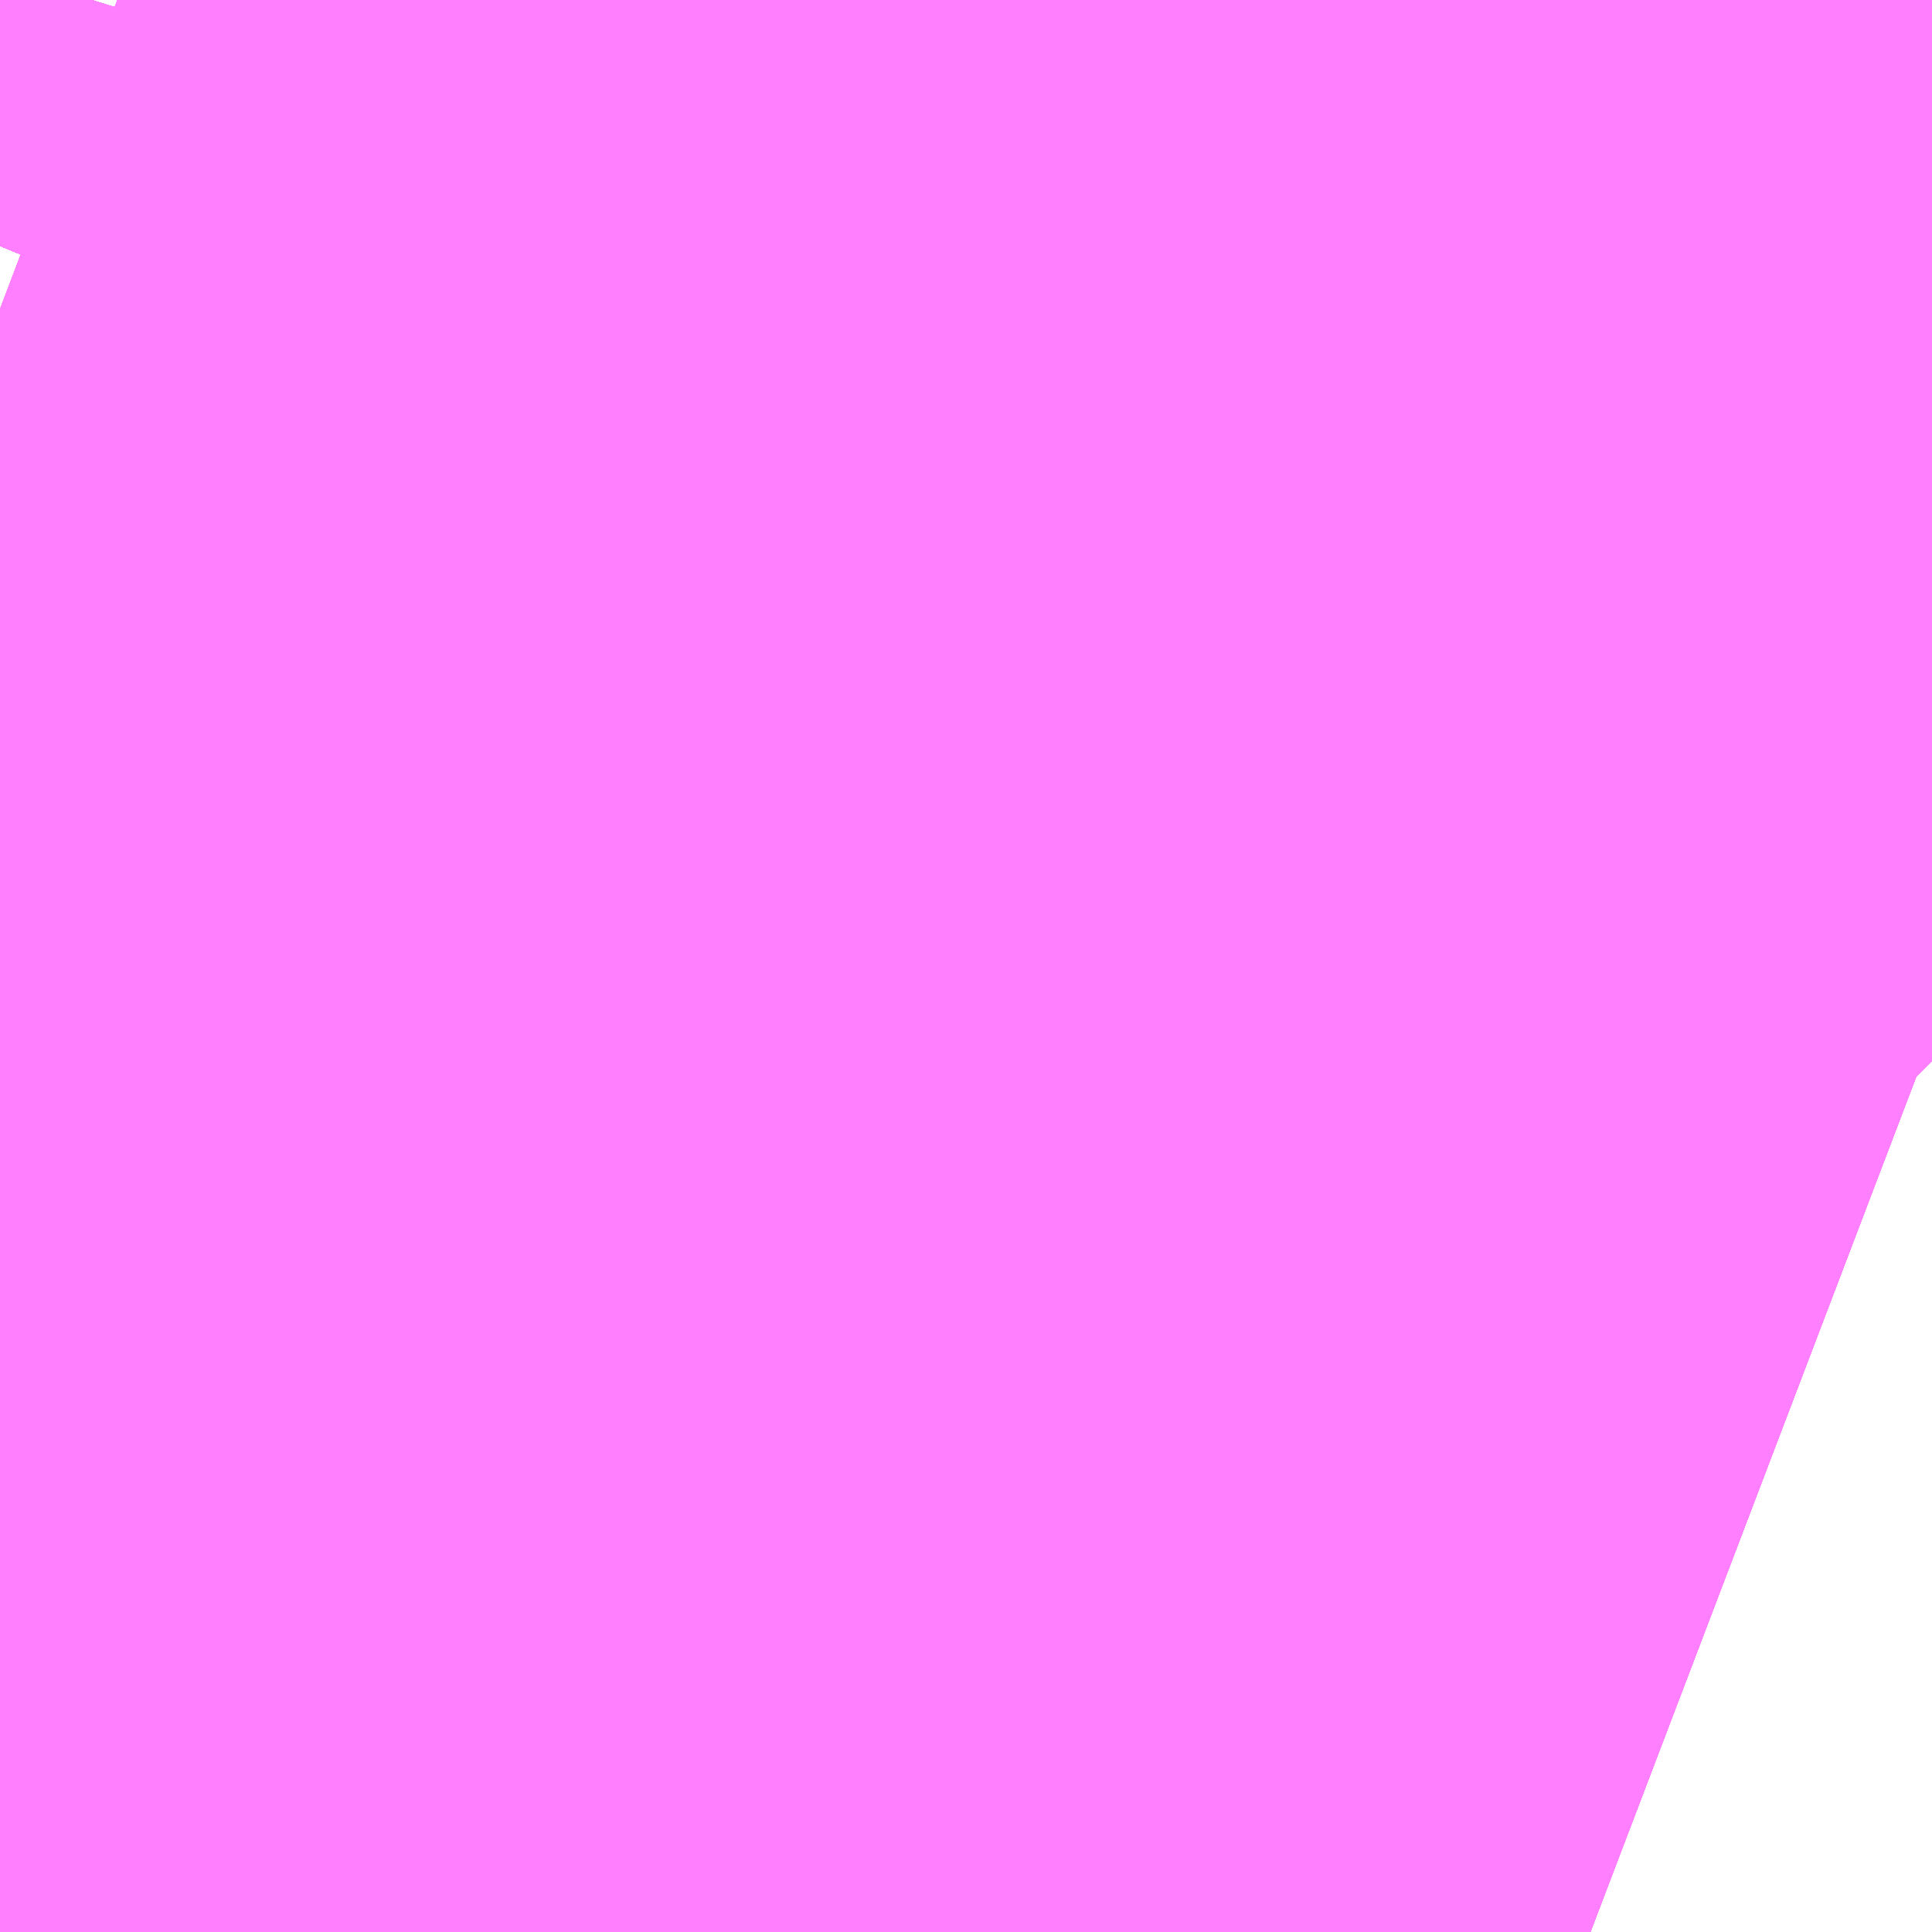 <?xml version="1.0" encoding="UTF-8"?>
<svg  xmlns="http://www.w3.org/2000/svg" xmlns:xlink="http://www.w3.org/1999/xlink" xmlns:go="http://purl.org/svgmap/profile" property="N07_001,N07_002,N07_003,N07_004,N07_005,N07_006,N07_007" viewBox="13973.785 -3566.162 0.275 0.275" go:dataArea="13973.785400390625 -3566.162109375 0.274658203125 0.274658203125" >
<globalCoordinateSystem srsName="http://purl.org/crs/84" transform="matrix(100.0,0.0,0.0,-100.0,0.0,0.0)" />
<defs>
 <g id="p0" >
  <circle cx="0.0" cy="0.0" r="3" stroke="green" stroke-width="0.75" vector-effect="non-scaling-stroke" />
 </g>
</defs>
<g fill="none" fill-rule="evenodd" stroke="#FF00FF" stroke-width="0.75" opacity="0.5" vector-effect="non-scaling-stroke" stroke-linejoin="bevel" >
<path content="1,JRバス東北（株）,ドリーム横浜・仙台号,1.0,1.0,1.0," xlink:title="1" d="M13973.785,-3566.127L13973.794,-3566.149L13973.798,-3566.162"/>
<path content="1,JRバス関東（株）,かぐや姫EXPRESS・ヤキソバEXPRESS,3.0,3.0,3.0," xlink:title="1" d="M13973.785,-3566.118L13973.893,-3566.077L13973.933,-3566.061L13974.003,-3566.033L13974.017,-3566.028L13974.059,-3566.012L13974.06,-3566.011"/>
<path content="1,JRバス関東（株）,新宿～東京ディズニーリゾート,4.0,4.0,4.0," xlink:title="1" d="M13973.785,-3566.127L13973.794,-3566.149L13973.798,-3566.162"/>
<path content="1,JRバス関東（株）,東京～山中湖畔・河口湖,4.0,5.0,5.0," xlink:title="1" d="M13974.06,-3566.011L13974.059,-3566.012L13974.017,-3566.028L13974.003,-3566.033L13973.933,-3566.061L13973.893,-3566.077L13973.785,-3566.118"/>
<path content="1,JR東海バス（株）,ドリーム静岡・浜松号_01_on,2.0,2.0,2.0," xlink:title="1" d="M13973.785,-3566.127L13973.794,-3566.149L13973.798,-3566.162"/>
<path content="1,JR東海バス（株）,ドリーム静岡・浜松号_02_on,2.0,2.0,2.0," xlink:title="1" d="M13973.785,-3566.127L13973.794,-3566.149L13973.798,-3566.162"/>
<path content="1,しずてつジャストライン（株）,静岡成田空港線,1.0,1.0,1.0," xlink:title="1" d="M13973.798,-3566.162L13973.794,-3566.149L13973.785,-3566.127"/>
<path content="1,一畑バス（株）,東京～松江・出雲線,1.0,1.0,1.0," xlink:title="1" d="M13973.798,-3566.162L13973.794,-3566.149L13973.785,-3566.127"/>
<path content="1,両備ホールディングス（株）,ままかりライナー　倉敷・岡山～東京駅八重洲通り線,1.0,1.0,1.0," xlink:title="1" d="M13973.798,-3566.162L13973.794,-3566.149L13973.785,-3566.127"/>
<path content="1,両備ホールディングス（株）,ルブラン　倉敷・岡山・津山～東京線,1.0,1.0,1.0," xlink:title="1" d="M13973.798,-3566.162L13973.794,-3566.149L13973.785,-3566.127"/>
<path content="1,中国JRバス（株）,広島～東京　ニューブリーズ号,2.0,2.0,2.0," xlink:title="1" d="M13973.798,-3566.162L13973.794,-3566.149L13973.785,-3566.127"/>
<path content="1,京成バス（株）,成田空港～さいたま新都心・大宮駅,3.5,3.5,3.5," xlink:title="1" d="M13973.785,-3566.127L13973.794,-3566.149L13973.798,-3566.162"/>
<path content="1,京成バス（株）,成田空港～たまプラーザ駅・新百合ヶ丘駅,8.0,8.0,8.0," xlink:title="1" d="M13973.798,-3566.162L13973.794,-3566.149L13973.785,-3566.127"/>
<path content="1,京成バス（株）,成田空港～中山駅・センター南駅,4.0,4.0,4.0," xlink:title="1" d="M13973.798,-3566.162L13973.794,-3566.149L13973.785,-3566.127"/>
<path content="1,京成バス（株）,成田空港～吉祥寺駅,4.0,4.0,4.0," xlink:title="1" d="M13973.798,-3566.162L13973.794,-3566.149L13973.785,-3566.127"/>
<path content="1,京成バス（株）,成田空港～和光市駅・大泉学園駅,2.5,2.5,2.5," xlink:title="1" d="M13973.798,-3566.162L13973.794,-3566.149L13973.785,-3566.127"/>
<path content="1,京成バス（株）,成田空港～新富士駅・沼津駅,2.0,2.0,2.0," xlink:title="1" d="M13973.798,-3566.162L13973.794,-3566.149L13973.785,-3566.127"/>
<path content="1,京成バス（株）,成田空港～本厚木駅・平塚（田村車庫）,3.5,3.5,3.5," xlink:title="1" d="M13973.798,-3566.162L13973.794,-3566.149L13973.785,-3566.127"/>
<path content="1,京成バス（株）,成田空港～東所沢駅・所沢駅,4.0,4.0,4.0," xlink:title="1" d="M13973.785,-3566.127L13973.794,-3566.149L13973.798,-3566.162"/>
<path content="1,京成バス（株）,成田空港～相模大野駅・町田駅・橋本駅,8.0,8.0,8.0," xlink:title="1" d="M13973.798,-3566.162L13973.794,-3566.149L13973.785,-3566.127"/>
<path content="1,京成バス（株）,東京ディズニーリゾート～たまプラーザ駅,5.0,5.0,5.0," xlink:title="1" d="M13973.798,-3566.162L13973.794,-3566.149L13973.785,-3566.127"/>
<path content="1,京成バス（株）,津田沼・西船橋・新浦安～富士急ハイランド・河口湖線,0.4,0.4,0.4," xlink:title="1" d="M13973.798,-3566.162L13973.794,-3566.149L13973.785,-3566.127"/>
<path content="1,京浜急行バス（株）,さいたま新都心駅・大宮～羽田空港線,5.0,5.0,5.0," xlink:title="1" d="M13973.785,-3566.127L13973.794,-3566.149L13973.798,-3566.162"/>
<path content="1,京浜急行バス（株）,たまプラーザ駅～羽田空港線,17.5,17.5,17.5," xlink:title="1" d="M13973.785,-3566.127L13973.794,-3566.149L13973.798,-3566.162"/>
<path content="1,京浜急行バス（株）,エディ号,2.0,2.0,2.0," xlink:title="1" d="M13974.06,-3566.011L13974.059,-3566.012L13974.017,-3566.028L13974.003,-3566.033L13973.933,-3566.061L13973.893,-3566.077L13973.785,-3566.118"/>
<path content="1,京浜急行バス（株）,キャメル号,1.0,1.0,1.0," xlink:title="1" d="M13974.06,-3566.011L13974.059,-3566.012L13974.017,-3566.028L13974.003,-3566.033L13973.933,-3566.061L13973.893,-3566.077L13973.785,-3566.118"/>
<path content="1,京浜急行バス（株）,シルフィード号,1.0,1.0,1.0," xlink:title="1" d="M13973.785,-3566.118L13973.893,-3566.077L13973.933,-3566.061L13974.003,-3566.033L13974.017,-3566.028L13974.059,-3566.012L13974.06,-3566.011"/>
<path content="1,京浜急行バス（株）,センター北駅・センター南駅～羽田空港線,8.5,8.5,8.5," xlink:title="1" d="M13973.785,-3566.127L13973.794,-3566.149L13973.798,-3566.162"/>
<path content="1,京浜急行バス（株）,パイレーツ号,1.0,1.0,1.0," xlink:title="1" d="M13973.785,-3566.127L13973.794,-3566.149L13973.798,-3566.162"/>
<path content="1,京浜急行バス（株）,二子玉川駅～羽田空港線,8.5,8.5,8.5," xlink:title="1" d="M13973.785,-3566.127L13973.794,-3566.149L13973.798,-3566.162"/>
<path content="1,京浜急行バス（株）,吉祥寺駅～羽田空港線,6.0,6.0,6.0," xlink:title="1" d="M13973.785,-3566.127L13973.794,-3566.149L13973.798,-3566.162"/>
<path content="1,京浜急行バス（株）,本厚木駅・田村車庫～羽田空港線,6.5,6.5,6.5," xlink:title="1" d="M13973.785,-3566.127L13973.794,-3566.149L13973.798,-3566.162"/>
<path content="1,京浜急行バス（株）,渋谷～羽田空港線,5.0,5.0,5.0," xlink:title="1" d="M13973.785,-3566.127L13973.794,-3566.149L13973.798,-3566.162"/>
<path content="1,京浜急行バス（株）,甲府駅・竜王～羽田空港線,2.0,2.0,2.0," xlink:title="1" d="M13973.785,-3566.127L13973.794,-3566.149L13973.798,-3566.162"/>
<path content="1,京浜急行バス（株）,立川・拝島～羽田空港線,10.0,10.0,10.0," xlink:title="1" d="M13973.785,-3566.127L13973.794,-3566.149L13973.798,-3566.162"/>
<path content="1,京浜急行バス（株）,羽田空港～町田バスセンター・相模大野駅線,13.0,13.0,13.0," xlink:title="1" d="M13973.785,-3566.127L13973.794,-3566.149L13973.798,-3566.162"/>
<path content="1,京王バス南（株）,羽田空港～南大沢線,10.0,10.0,10.0," xlink:title="1" d="M13973.785,-3566.127L13973.794,-3566.149L13973.798,-3566.162"/>
<path content="1,京王バス南（株）,羽田空港～国分寺駅南口線,12.0,12.0,12.0," xlink:title="1" d="M13973.785,-3566.127L13973.794,-3566.149L13973.798,-3566.162"/>
<path content="1,京王バス南（株）,羽田空港～高尾駅南口線,3.0,3.0,3.0," xlink:title="1" d="M13973.785,-3566.127L13973.794,-3566.149L13973.798,-3566.162"/>
<path content="1,千葉交通,大阪なんば・京都駅～成田・銚子線,1.0,1.0,1.0," xlink:title="1" d="M13973.785,-3566.127L13973.794,-3566.149L13973.798,-3566.162"/>
<path content="1,四国高速バス（株）,ハローブリッジ号　善通寺・坂出⇔横浜・新宿・八王子,1.0,1.0,1.0," xlink:title="1" d="M13973.785,-3566.127L13973.794,-3566.149L13973.798,-3566.162"/>
<path content="1,富士急湘南バス（株）,小田原～成田空港線,3.0,3.0,3.0," xlink:title="1" d="M13973.785,-3566.127L13973.794,-3566.149L13973.798,-3566.162"/>
<path content="1,富士急行（株）,ヤキソバEXPRESS,5.5,6.0,6.0," xlink:title="1" d="M13973.785,-3566.118L13973.893,-3566.077L13973.933,-3566.061L13974.003,-3566.033L13974.017,-3566.028L13974.059,-3566.012L13974.06,-3566.011"/>
<path content="1,富士急行（株）,小田原～成田空港線,3.0,3.0,3.0," xlink:title="1" d="M13973.798,-3566.162L13973.794,-3566.149L13973.785,-3566.127"/>
<path content="1,富士急行（株）,新富士・沼津・御殿場～成田空港線,2.0,2.0,2.0," xlink:title="1" d="M13973.798,-3566.162L13973.794,-3566.149L13973.785,-3566.127"/>
<path content="1,富士急静岡バス（株）,新富士・沼津・御殿場～成田空港線,2.0,2.0,2.0," xlink:title="1" d="M13973.798,-3566.162L13973.794,-3566.149L13973.785,-3566.127"/>
<path content="1,小田急シティバス（株）,アクアライン高速バス,9.5,9.5,9.5," xlink:title="1" d="M13973.785,-3566.127L13973.794,-3566.149L13973.798,-3566.162"/>
<path content="1,小田急バス（株）,アクアライン,9.5,9.5,9.5," xlink:title="1" d="M13973.785,-3566.127L13973.794,-3566.149L13973.798,-3566.162"/>
<path content="1,小田急バス（株）,吉祥寺駅～羽田空港線,3.0,3.0,3.0," xlink:title="1" d="M13973.785,-3566.127L13973.794,-3566.149L13973.798,-3566.162"/>
<path content="1,小田急バス（株）,新百合ヶ丘駅～たまプラーザ駅～成田空港線,8.0,8.0,8.0," xlink:title="1" d="M13973.798,-3566.162L13973.794,-3566.149L13973.785,-3566.127"/>
<path content="1,小田急バス（株）,新百合ヶ丘駅～羽田空港線,10.0,10.0,10.0," xlink:title="1" d="M13973.785,-3566.127L13973.794,-3566.149L13973.798,-3566.162"/>
<path content="1,山梨交通（株）,竜王・甲府～羽田空港線,2.0,2.0,2.0," xlink:title="1" d="M13973.785,-3566.127L13973.794,-3566.149L13973.798,-3566.162"/>
<path content="1,川崎鶴見臨港バス,たまプラーザ～羽田空港,8.5,8.5,8.5," xlink:title="1" d="M13973.798,-3566.162L13973.794,-3566.149L13973.785,-3566.127"/>
<path content="1,弘南バス（株）,ノクターン号,1.0,1.0,1.0," xlink:title="1" d="M13973.785,-3566.127L13973.794,-3566.149L13973.798,-3566.162"/>
<path content="1,成田空港交通,和歌山線,1.0,1.0,1.0," xlink:title="1" d="M13973.785,-3566.127L13973.794,-3566.149L13973.798,-3566.162"/>
<path content="1,成田空港交通,立川線,3.0,3.0,3.0," xlink:title="1" d="M13973.798,-3566.162L13973.794,-3566.149L13973.785,-3566.127"/>
<path content="1,日ノ丸自動車（株）,東京‐米子線,1.0,1.0,1.0," xlink:title="1" d="M13973.798,-3566.162L13973.794,-3566.149L13973.785,-3566.127"/>
<path content="1,日ノ丸自動車（株）,東京‐鳥取・倉吉線,1.0,1.0,1.0," xlink:title="1" d="M13973.798,-3566.162L13973.794,-3566.149L13973.785,-3566.127"/>
<path content="1,日本中央バス（株）,渋川・前橋～羽田空港線,8.0,8.0,8.0," xlink:title="1" d="M13973.785,-3566.127L13973.794,-3566.149L13973.798,-3566.162"/>
<path content="1,日本交通（株）,米子～東京線,1.0,1.0,1.0," xlink:title="1" d="M13973.798,-3566.162L13973.794,-3566.149L13973.785,-3566.127"/>
<path content="1,日本交通（株）,鳥取・倉吉～東京線,1.0,1.0,1.0," xlink:title="1" d="M13973.798,-3566.162L13973.794,-3566.149L13973.785,-3566.127"/>
<path content="1,東京空港交通（株）,ふじみ野・新座・志木・朝霞台エリア～成田空港線,3.0,3.0,3.0," xlink:title="1" d="M13973.798,-3566.162L13973.794,-3566.149L13973.785,-3566.127"/>
<path content="1,東京空港交通（株）,前橋・伊勢崎・高崎エリア～羽田空港線,4.0,4.0,4.0," xlink:title="1" d="M13973.785,-3566.127L13973.794,-3566.149L13973.798,-3566.162"/>
<path content="1,東京空港交通（株）,南大沢駅・京王多摩センター駅・聖蹟桜ヶ丘駅～成田空港線,4.0,4.0,4.0," xlink:title="1" d="M13973.798,-3566.162L13973.794,-3566.149L13973.785,-3566.127"/>
<path content="1,東京空港交通（株）,南大沢駅・京王多摩センター駅・聖蹟桜ヶ丘駅～羽田空港線,8.5,8.5,8.5," xlink:title="1" d="M13973.785,-3566.127L13973.794,-3566.149L13973.798,-3566.162"/>
<path content="1,東京空港交通（株）,吉祥寺駅～成田空港線,2.0,2.0,2.0," xlink:title="1" d="M13973.798,-3566.162L13973.794,-3566.149L13973.785,-3566.127"/>
<path content="1,東京空港交通（株）,吉祥寺駅～羽田空港線,2.5,2.5,2.5," xlink:title="1" d="M13973.785,-3566.127L13973.794,-3566.149L13973.798,-3566.162"/>
<path content="1,東京空港交通（株）,国分寺駅・府中駅・調布駅～羽田空港線,10.5,10.5,10.5," xlink:title="1" d="M13973.785,-3566.127L13973.794,-3566.149L13973.798,-3566.162"/>
<path content="1,東京空港交通（株）,大宮エリア～羽田空港線,5.0,5.0,5.0," xlink:title="1" d="M13973.785,-3566.127L13973.794,-3566.149L13973.798,-3566.162"/>
<path content="1,東京空港交通（株）,大泉学園・和光市エリア～羽田空港線,5.0,5.0,5.0," xlink:title="1" d="M13973.785,-3566.127L13973.794,-3566.149L13973.798,-3566.162"/>
<path content="1,東京空港交通（株）,恵比寿・品川エリア～成田空港線,41.0,41.0,41.0," xlink:title="1" d="M13973.785,-3566.127L13973.794,-3566.149L13973.798,-3566.162"/>
<path content="1,東京空港交通（株）,所沢駅・東所沢駅～羽田空港線,9.5,9.5,9.5," xlink:title="1" d="M13973.785,-3566.127L13973.794,-3566.149L13973.798,-3566.162"/>
<path content="1,東京空港交通（株）,新宿エリア～成田空港線,49.0,49.0,49.0," xlink:title="1" d="M13973.785,-3566.127L13973.794,-3566.149L13973.798,-3566.162"/>
<path content="1,東京空港交通（株）,新宿エリア～羽田空港線,54.5,54.5,54.5," xlink:title="1" d="M13973.798,-3566.162L13973.794,-3566.149L13973.785,-3566.127"/>
<path content="1,東京空港交通（株）,新宿駅西口～　新浦安・行徳・千葉地区,1.0,1.0,1.0," xlink:title="1" d="M13973.785,-3566.127L13973.794,-3566.149L13973.798,-3566.162"/>
<path content="1,東京空港交通（株）,本川越駅・川越駅～羽田空港線,2.5,2.5,2.5," xlink:title="1" d="M13973.785,-3566.127L13973.794,-3566.149L13973.798,-3566.162"/>
<path content="1,東京空港交通（株）,本籠原駅・熊谷・森林公園駅・坂戸駅～羽田空港線,3.0,3.0,3.0," xlink:title="1" d="M13973.785,-3566.127L13973.794,-3566.149L13973.798,-3566.162"/>
<path content="1,東京空港交通（株）,深谷駅・籠原駅・熊谷駅・森林公園駅～成田空港線,1.0,1.0,1.0," xlink:title="1" d="M13973.798,-3566.162L13973.794,-3566.149L13973.785,-3566.127"/>
<path content="1,東京空港交通（株）,渋谷エリア～成田空港線,11.0,11.0,11.0," xlink:title="1" d="M13973.785,-3566.127L13973.794,-3566.149L13973.798,-3566.162"/>
<path content="1,東京空港交通（株）,渋谷エリア～羽田空港線,5.0,5.0,5.0," xlink:title="1" d="M13973.785,-3566.127L13973.794,-3566.149L13973.798,-3566.162"/>
<path content="1,東京空港交通（株）,練馬駅・野方駅・中野駅～羽田空港線,4.5,4.5,4.5," xlink:title="1" d="M13973.785,-3566.127L13973.794,-3566.149L13973.798,-3566.162"/>
<path content="1,東京空港交通（株）,調布駅～成田空港線,4.0,4.0,4.0," xlink:title="1" d="M13973.798,-3566.162L13973.794,-3566.149L13973.785,-3566.127"/>
<path content="1,東京空港交通（株）,赤坂エリア～成田空港線,26.0,26.0,26.0," xlink:title="1" d="M13973.798,-3566.162L13973.794,-3566.149L13973.785,-3566.127"/>
<path content="1,東京空港交通（株）,赤坂エリア～羽田空港線,7.0,7.0,7.0," xlink:title="1" d="M13973.785,-3566.127L13973.794,-3566.149L13973.798,-3566.162"/>
<path content="1,東京空港交通（株）,高尾・八王子・日野エリア～羽田空港線,3.0,3.0,3.0," xlink:title="1" d="M13973.785,-3566.127L13973.794,-3566.149L13973.798,-3566.162"/>
<path content="1,東急バス（株）,たまプラーザ駅～成田空港,8.0,8.0,8.0," xlink:title="1" d="M13973.785,-3566.127L13973.794,-3566.149L13973.798,-3566.162"/>
<path content="1,東急バス（株）,たまプラーザ駅～東京ディズニーリゾート,5.0,5.0,5.0," xlink:title="1" d="M13973.785,-3566.127L13973.794,-3566.149L13973.798,-3566.162"/>
<path content="1,東急バス（株）,たまプラーザ駅～羽田空港,16.0,16.0,16.0," xlink:title="1" d="M13973.785,-3566.127L13973.794,-3566.149L13973.798,-3566.162"/>
<path content="1,東急バス（株）,二子玉川駅～羽田空港,8.0,8.0,8.0," xlink:title="1" d="M13973.785,-3566.127L13973.794,-3566.149L13973.798,-3566.162"/>
<path content="1,東急バス（株）,新百合ヶ丘駅～成田空港,8.0,8.0,8.0," xlink:title="1" d="M13973.785,-3566.127L13973.794,-3566.149L13973.798,-3566.162"/>
<path content="1,東急バス（株）,新百合ヶ丘駅～羽田空港,5.0,5.0,5.0," xlink:title="1" d="M13973.785,-3566.127L13973.794,-3566.149L13973.798,-3566.162"/>
<path content="1,東急バス（株）,渋谷駅マークシティ～羽田空港,10.0,10.0,10.0," xlink:title="1" d="M13973.785,-3566.127L13973.794,-3566.149L13973.798,-3566.162"/>
<path content="1,瀬戸内運輸（株）,パイレーツ　今治⇔東京,1.0,1.0,1.0," xlink:title="1" d="M13973.798,-3566.162L13973.794,-3566.149L13973.785,-3566.127"/>
<path content="1,琴平バス（株）,愛媛・高知シャトル,2.0,2.0,2.0," xlink:title="1" d="M13973.785,-3566.127L13973.794,-3566.149L13973.798,-3566.162"/>
<path content="1,神奈川中央交通（株）,東京駅八重洲南口～平塚駅北口,1.0,0.0,0.0," xlink:title="1" d="M13973.785,-3566.127L13973.794,-3566.149L13973.798,-3566.162"/>
<path content="1,神奈川中央交通（株）,橋本駅・相模大野・町田バスセンター～成田空港,9.0,9.0,9.0," xlink:title="1" d="M13973.798,-3566.162L13973.794,-3566.149L13973.785,-3566.127"/>
<path content="1,神奈川中央交通（株）,田村車庫・本厚木駅～成田空港,4.0,4.0,4.0," xlink:title="1" d="M13973.798,-3566.162L13973.794,-3566.149L13973.785,-3566.127"/>
<path content="1,神奈川中央交通（株）,田村車庫・本厚木駅～羽田空港,6.0,6.0,6.0," xlink:title="1" d="M13973.798,-3566.162L13973.794,-3566.149L13973.785,-3566.127"/>
<path content="1,神奈川中央交通（株）,相模大野・町田バスセンター～羽田空港,10.0,10.0,10.0," xlink:title="1" d="M13973.785,-3566.127L13973.794,-3566.149L13973.798,-3566.162"/>
<path content="1,西東京バス（株）,003,9.0,9.0,9.0," xlink:title="1" d="M13973.785,-3566.127L13973.794,-3566.149L13973.798,-3566.162"/>
<path content="1,西東京バス（株）,ハローブリッジ号,1.0,1.0,1.0," xlink:title="1" d="M13973.785,-3566.127L13973.794,-3566.149L13973.798,-3566.162"/>
<path content="1,関東バス（株）,吉祥寺・羽田空港,19.0,19.0,19.0," xlink:title="1" d="M13973.785,-3566.127L13973.794,-3566.149L13973.798,-3566.162"/>
<path content="1,関東自動車（株）,マロニエ号　羽田空港,3.0,3.0,3.0," xlink:title="1" d="M13973.798,-3566.162L13973.794,-3566.149L13973.785,-3566.127"/>
<path content="1,関越交通（株）,アザレア号,14.0,14.0,14.0," xlink:title="1" d="M13973.785,-3566.127L13973.794,-3566.149L13973.798,-3566.162"/>
<path content="1,阪急バス（株）,横浜・品川・池袋行,1.0,1.0,1.0," xlink:title="1" d="M13973.785,-3566.127L13973.794,-3566.149L13973.798,-3566.162"/>
<path content="1,（株）シティバス立川,立川駅～羽田空港線,9.0,9.0,9.0," xlink:title="1" d="M13973.785,-3566.127L13973.794,-3566.149L13973.798,-3566.162"/>
<path content="2,都営バス,渋88,36.0,29.0,31.0," xlink:title="2" d="M13974.06,-3566.011L13974.059,-3566.012L13974.017,-3566.028L13974.003,-3566.033L13973.933,-3566.061L13973.893,-3566.077L13973.785,-3566.118"/>
</g>
</svg>
